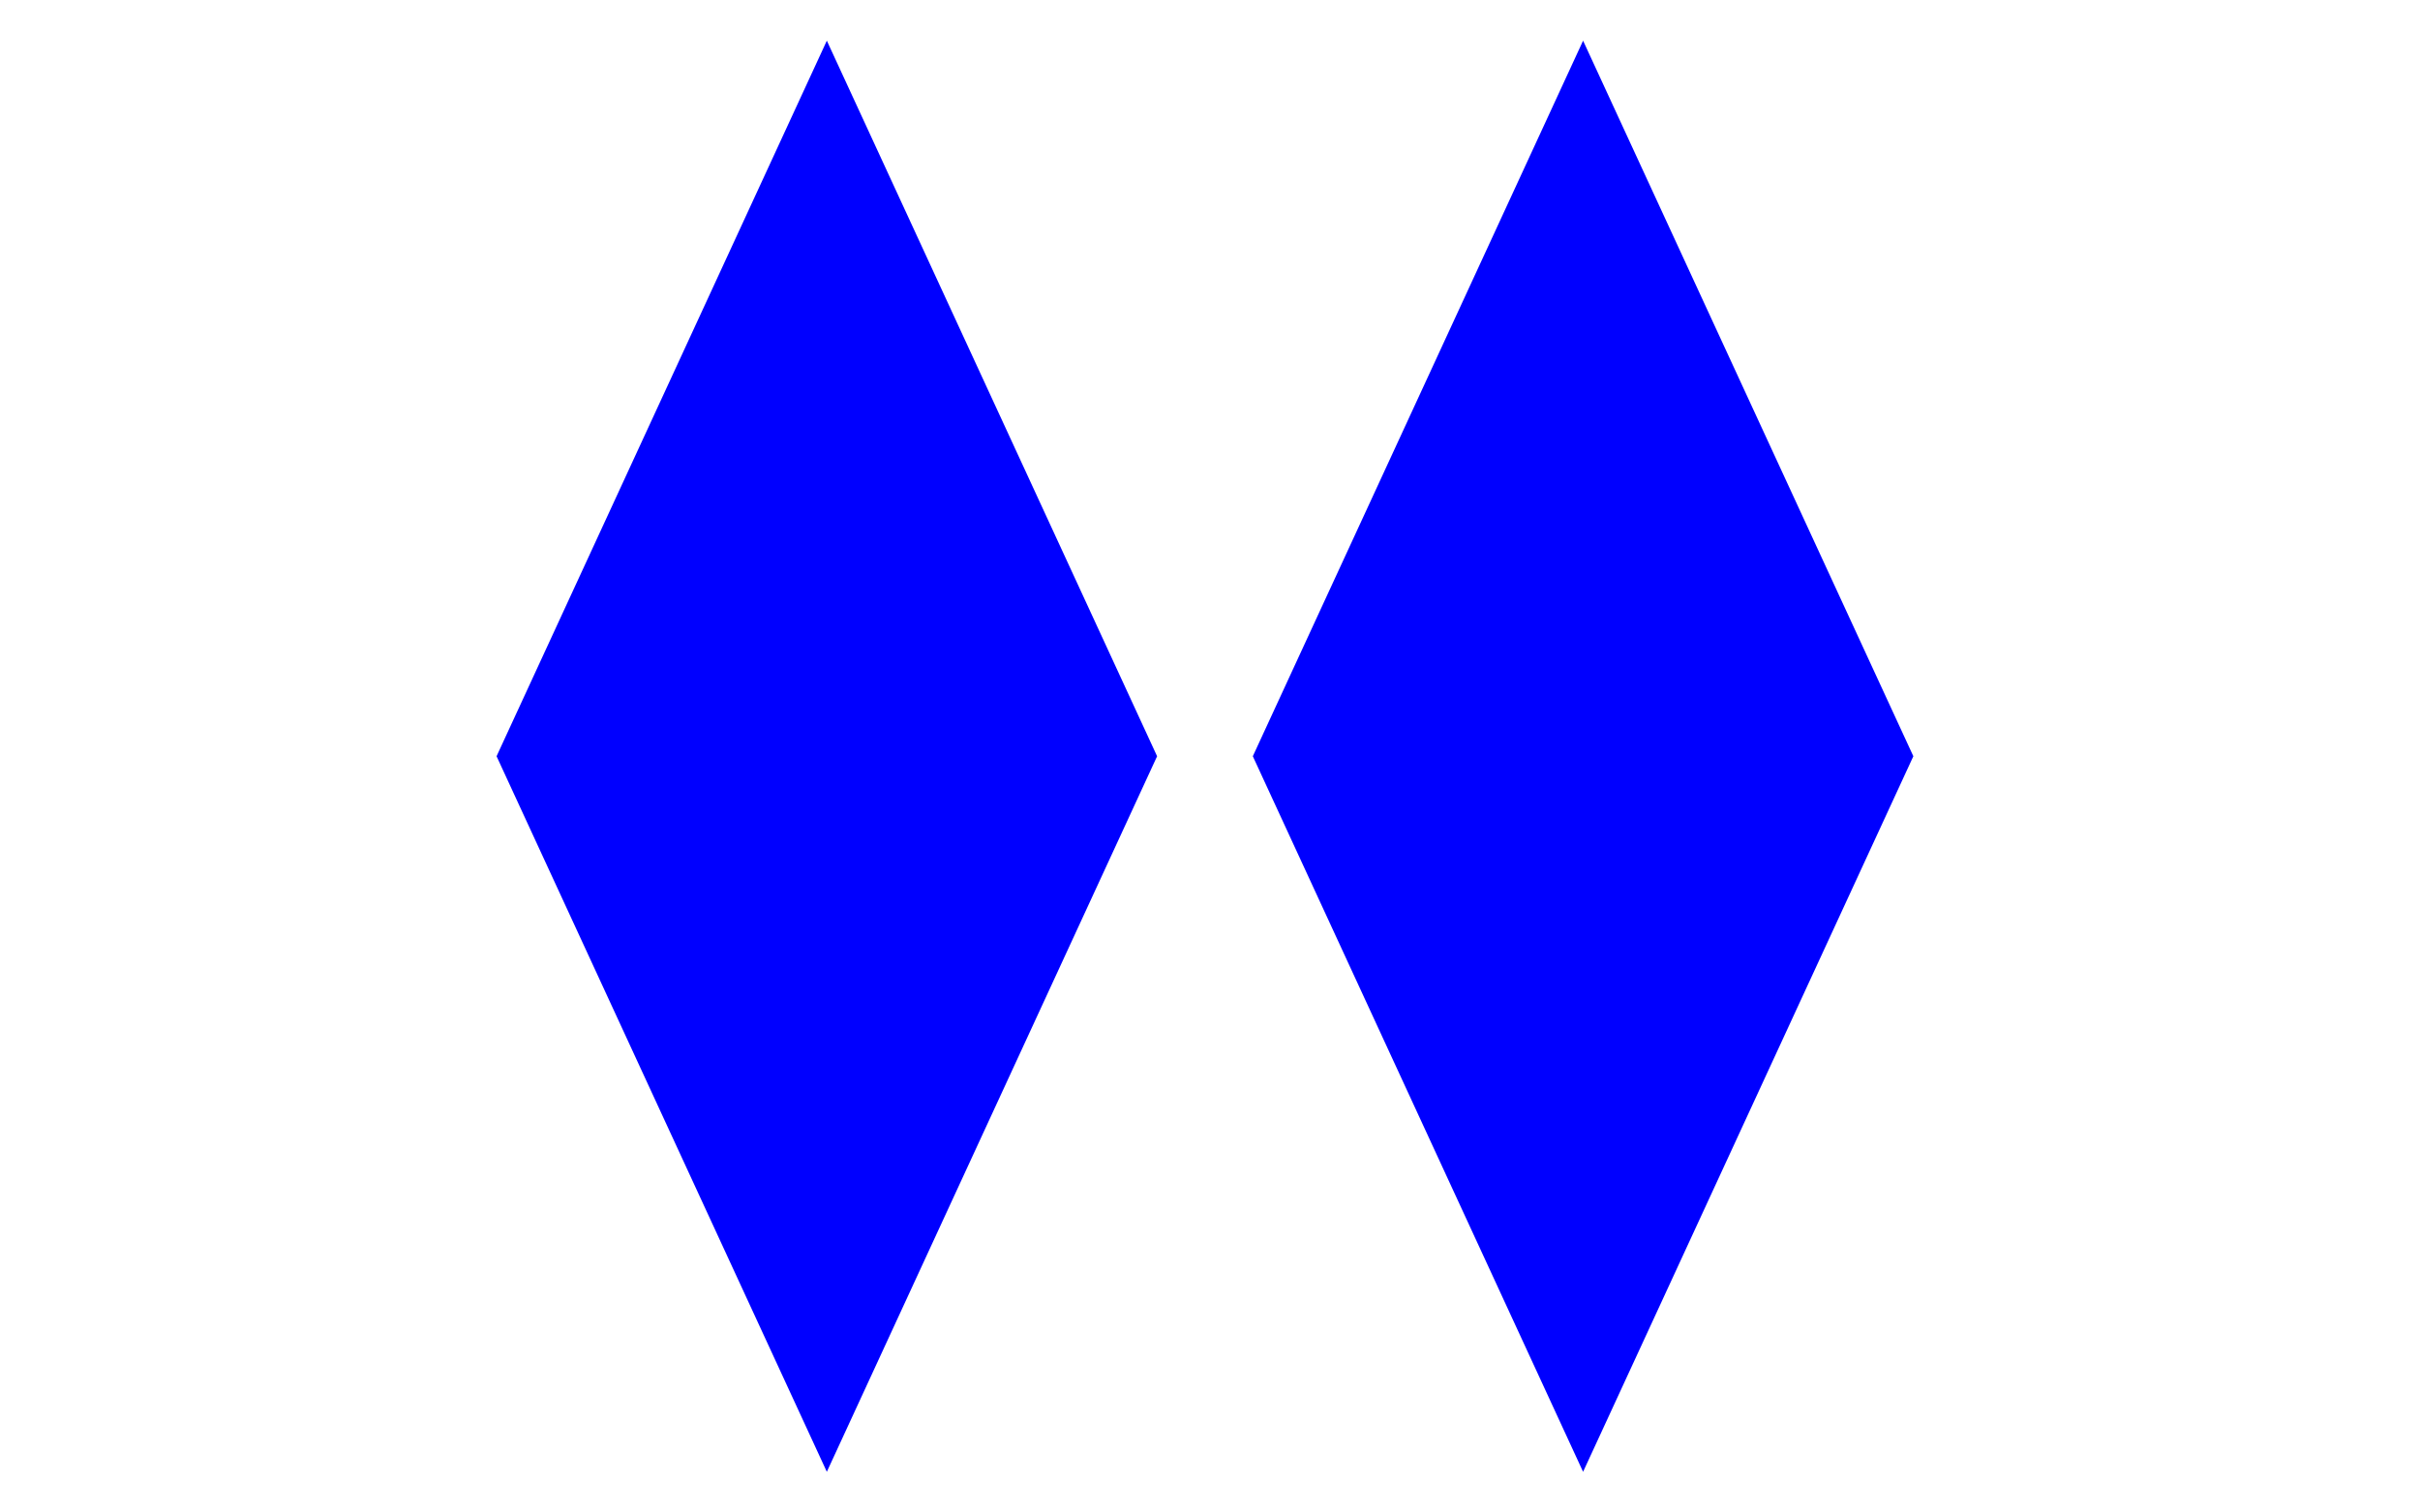 <?xml version="1.0" encoding="utf-8" ?>
<svg baseProfile="full" height="150" version="1.1" width="240" xmlns="http://www.w3.org/2000/svg" xmlns:ev="http://www.w3.org/2001/xml-events" xmlns:xlink="http://www.w3.org/1999/xlink"><defs /><g><path d="M82,10 l30,65 l-30,65 l-30,-65 z" fill="blue" stroke="blue" stroke-width="5px" /><path d="M157,10 l30,65 l-30,65 l-30,-65 z" fill="blue" stroke="blue" stroke-width="5px" /></g></svg>